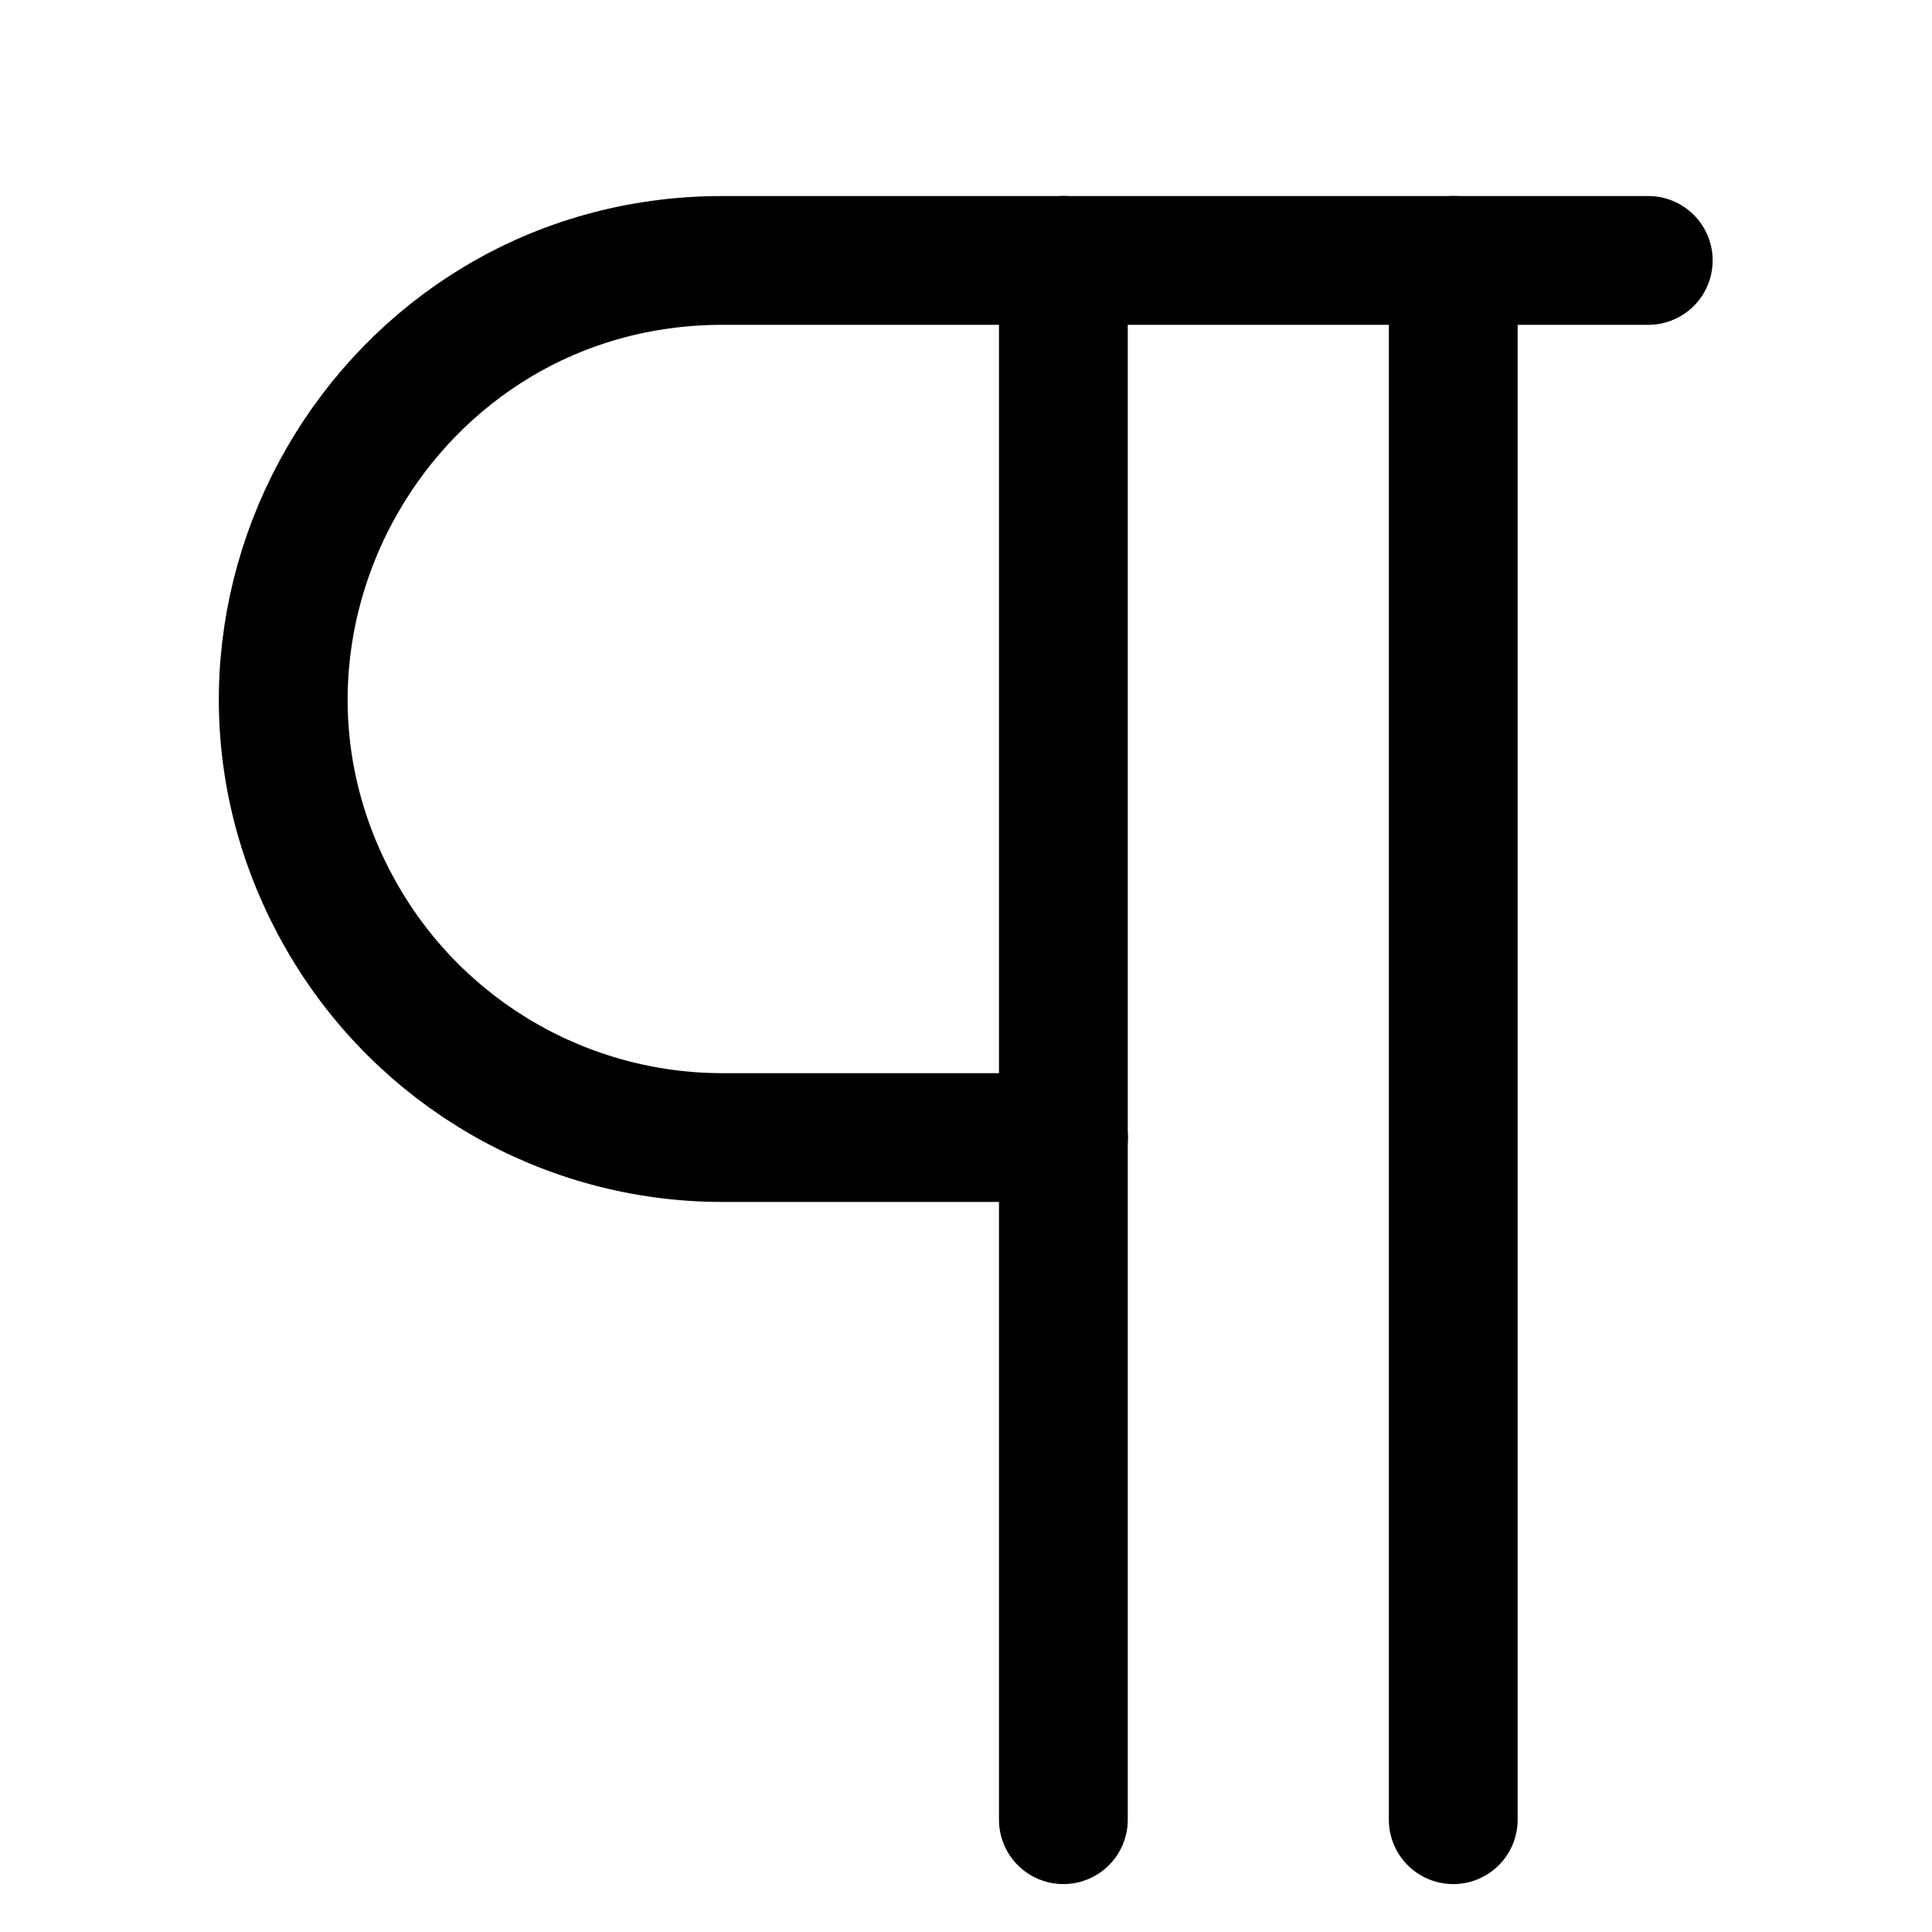 <svg xmlns="http://www.w3.org/2000/svg" width="15" height="15" viewBox="0 0 15 15" fill="none">
  <g clip-path="url(#clip0_3551_48476)">
    <path d="M8.256 2.022V14.128" stroke="currentColor" stroke-linecap="round" stroke-linejoin="round"/>
    <path d="M11.283 2.022V14.128" stroke="currentColor" stroke-linecap="round" stroke-linejoin="round"/>
    <path d="M12.797 2.022H5.609C2.988 2.022 1.35 4.86 2.66 7.129C3.269 8.183 4.393 8.832 5.609 8.832H8.257" stroke="currentColor" stroke-linecap="round" stroke-linejoin="round"/>
  </g>
  <defs>
    <clipPath id="clip0_3551_48476">
      <rect width="14" height="14" fill="white" transform="translate(0.5 0.697)"/>
    </clipPath>
  </defs>
</svg>